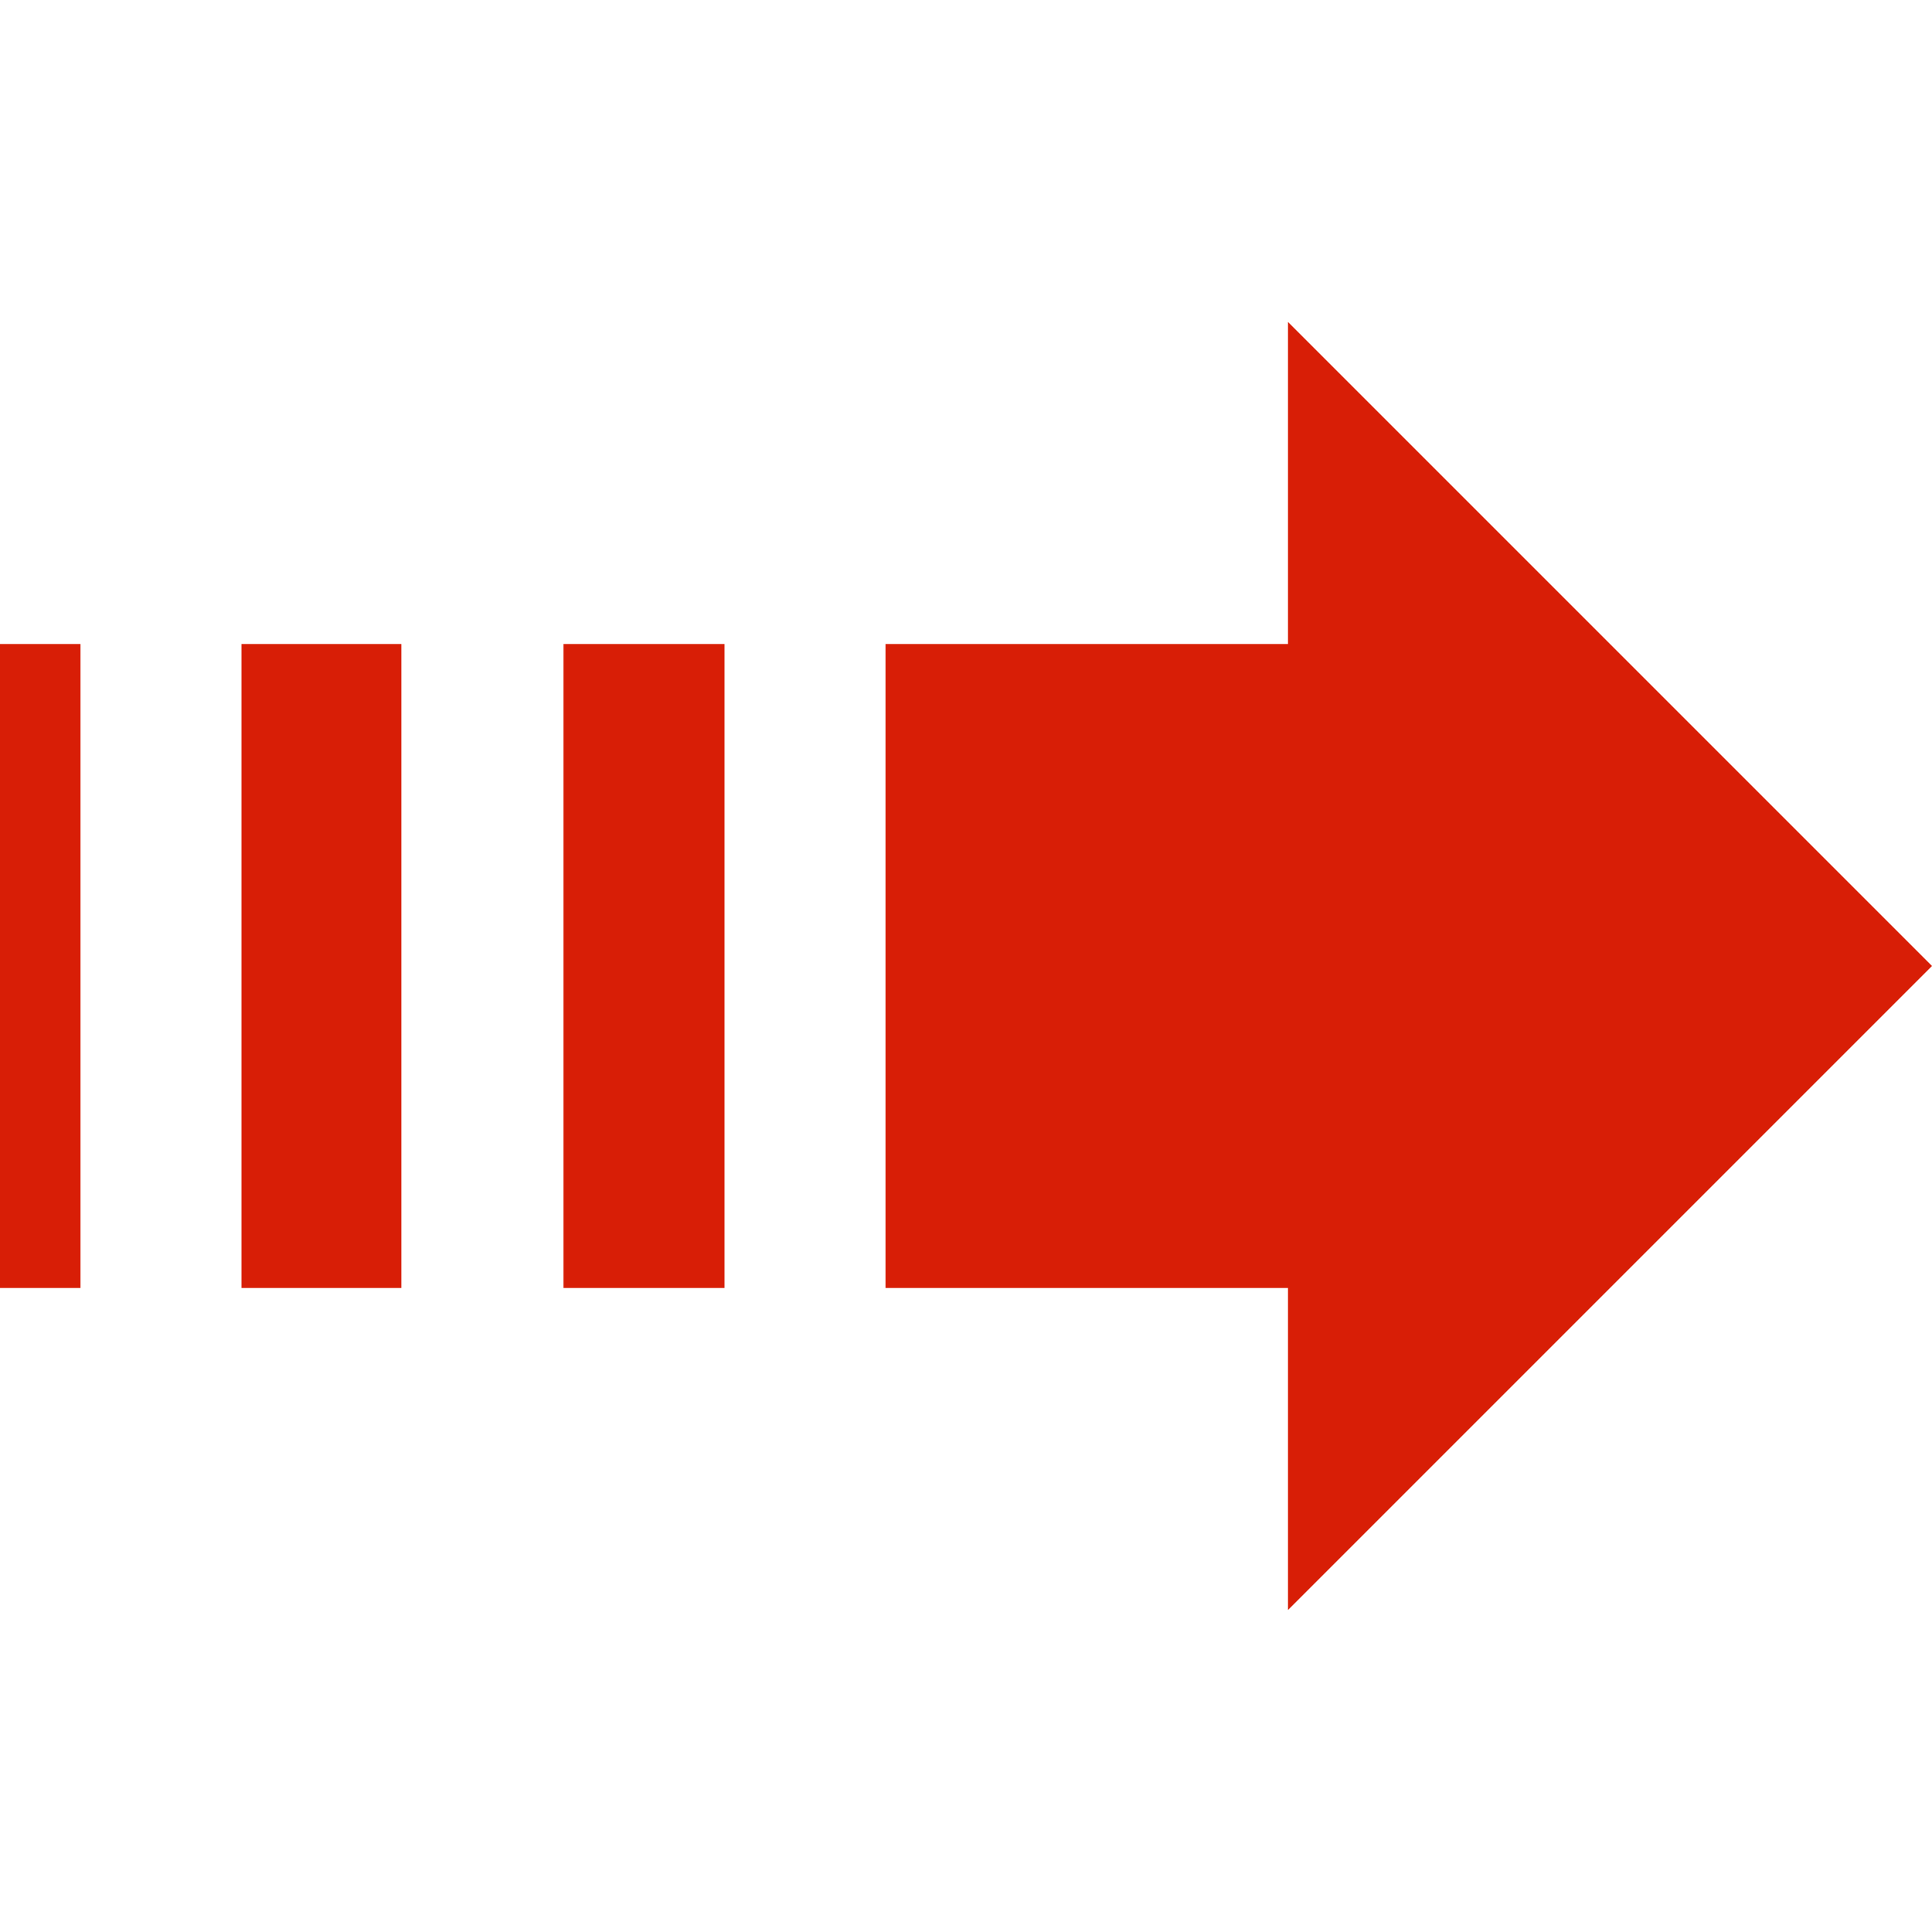 <?xml version="1.0" standalone="no"?><!DOCTYPE svg PUBLIC "-//W3C//DTD SVG 1.1//EN" "http://www.w3.org/Graphics/SVG/1.1/DTD/svg11.dtd"><svg t="1606099315252" class="icon" viewBox="0 0 1024 1024" version="1.1" xmlns="http://www.w3.org/2000/svg" p-id="7827" xmlns:xlink="http://www.w3.org/1999/xlink" width="200" height="200"><defs><style type="text/css"></style></defs><path d="M682.667 341.333V170.667l341.333 341.333-341.333 341.333v-170.667h-213.333V341.333h213.333zM384 341.333H298.667v341.333h85.333V341.333zM212.736 341.333H128v341.333h84.736V341.333zM42.667 341.333H0v341.333h42.667V341.333z" p-id="7828" fill="#d81e06"></path></svg>